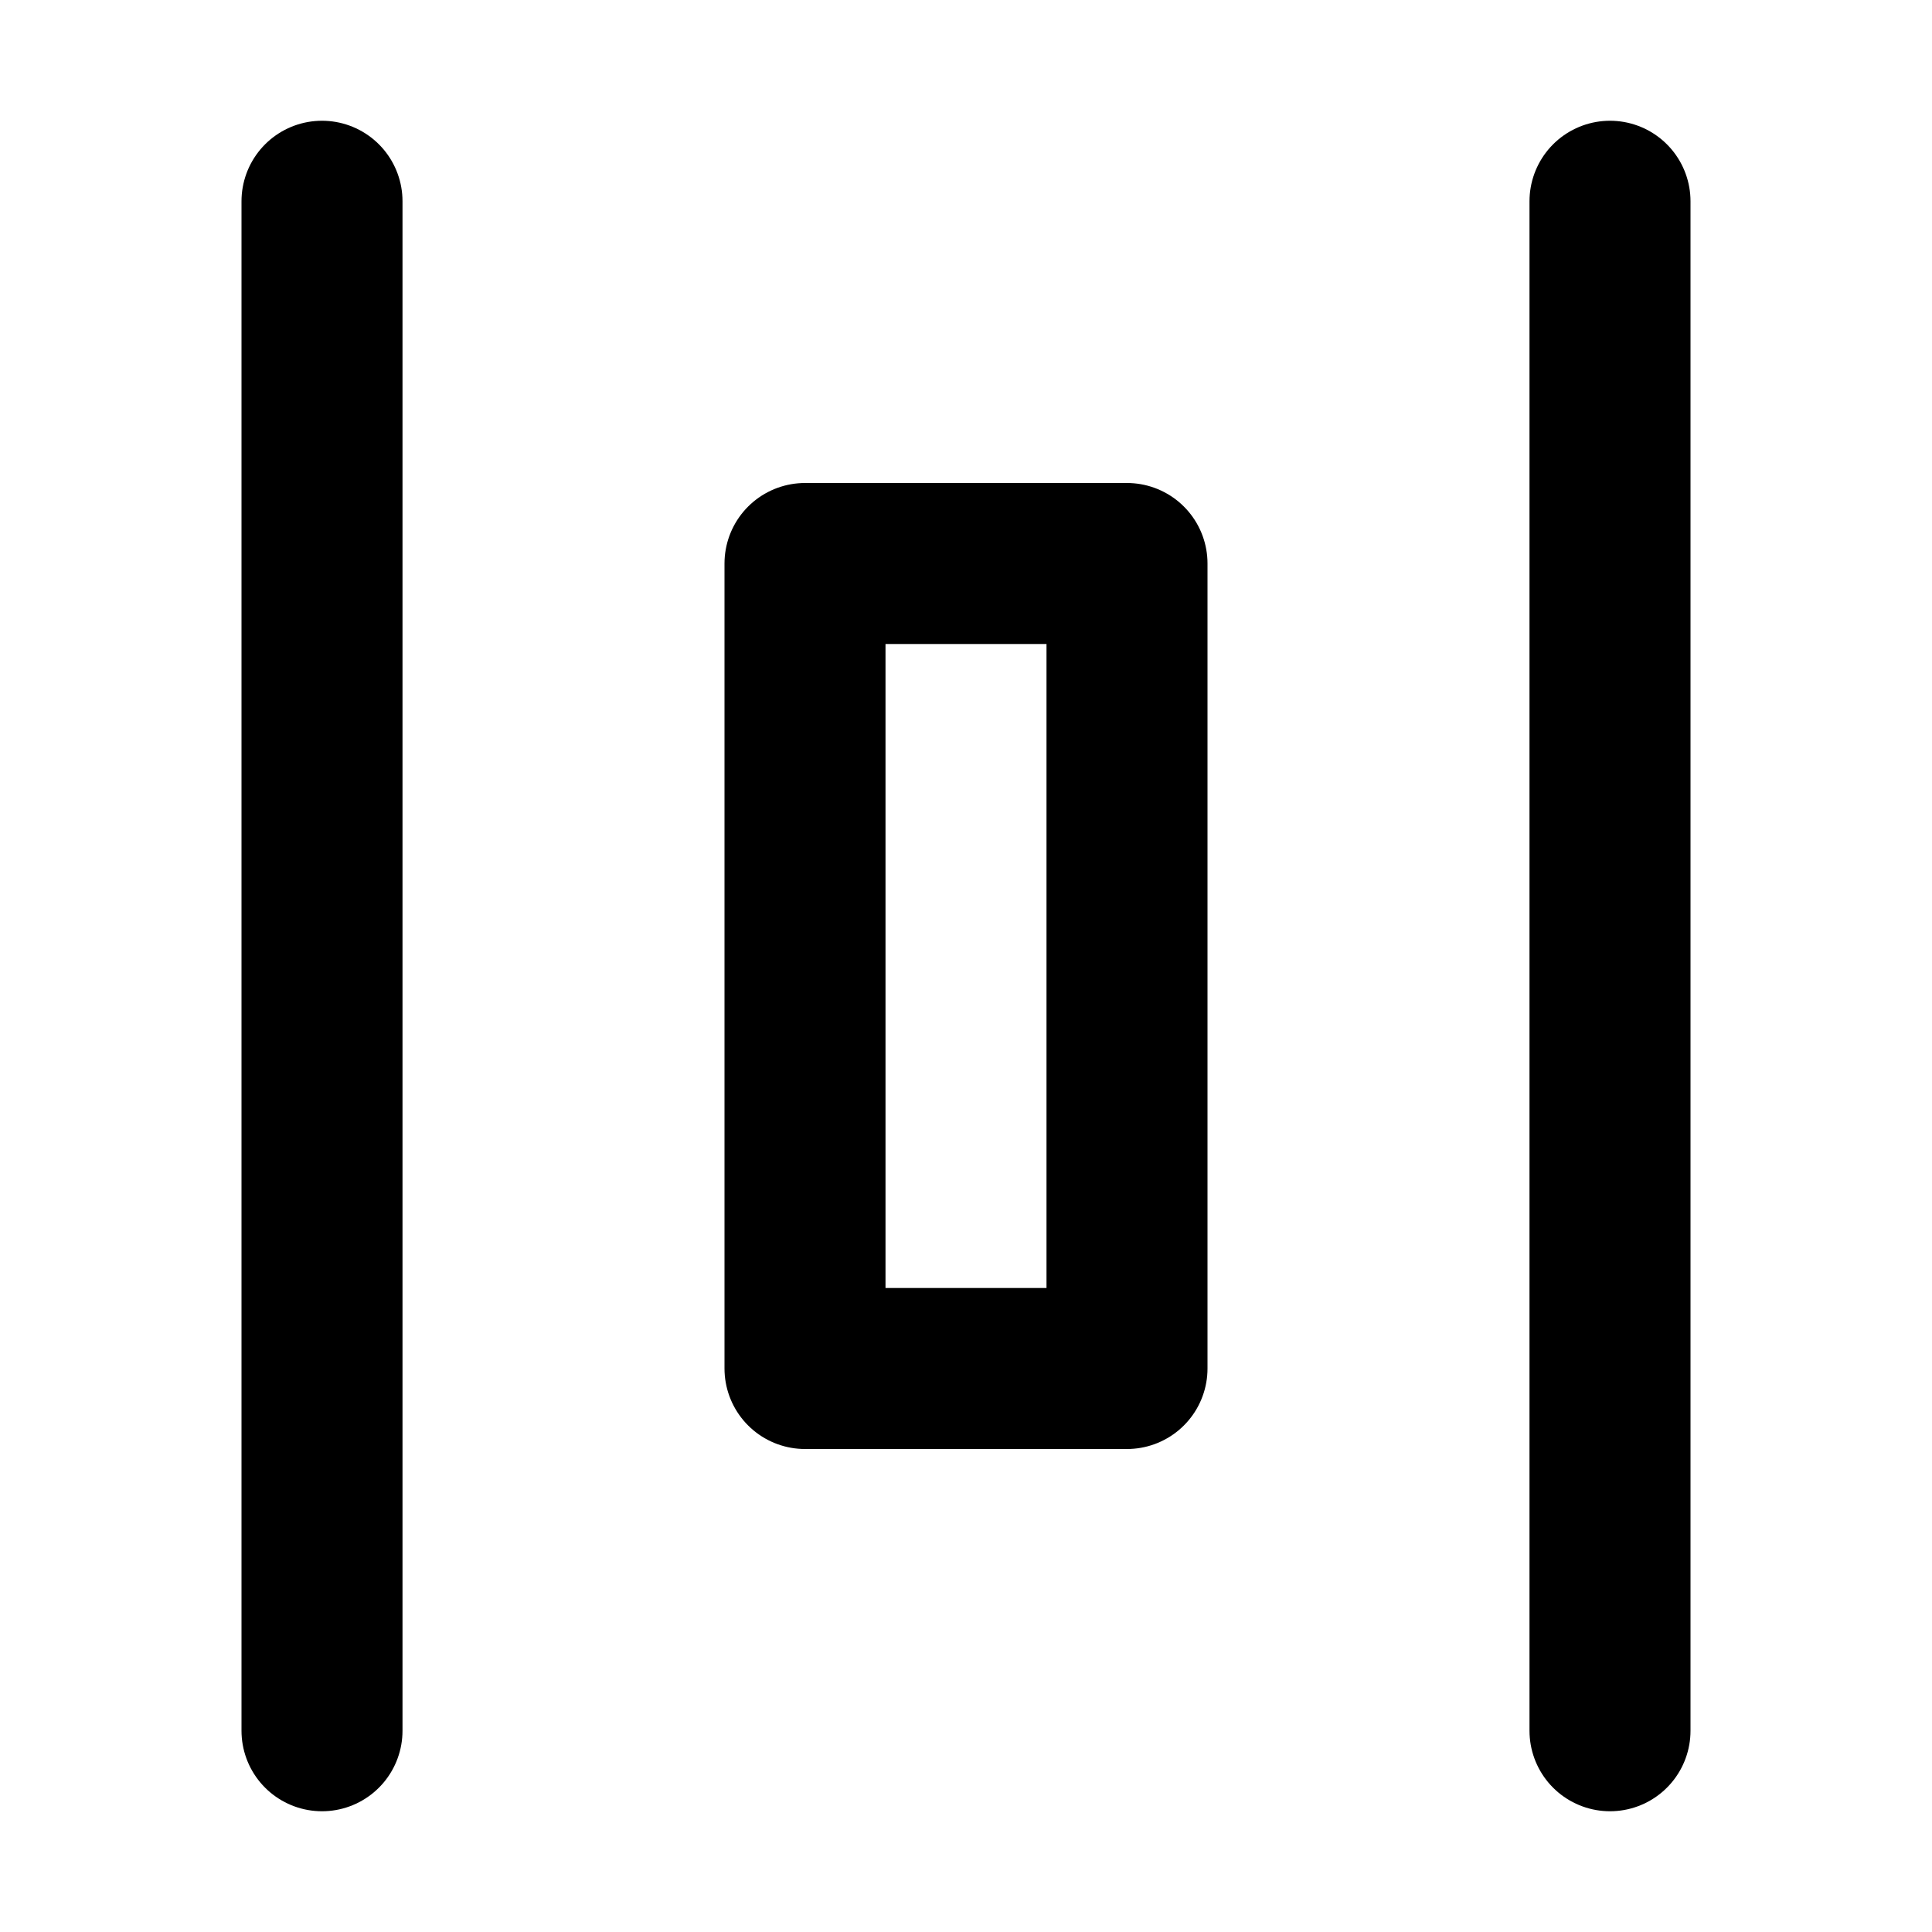 <svg viewBox="0 0 48 48" fill="none" xmlns="http://www.w3.org/2000/svg"><path d="M8 43L8 5" stroke="currentColor" stroke-width="4" stroke-linecap="round"/><path d="M40 43L40 5" stroke="currentColor" stroke-width="4" stroke-linecap="round"/><rect x="20" y="14" width="8" height="20" fill="none" stroke="currentColor" stroke-width="4" stroke-linecap="round" stroke-linejoin="round"/></svg>